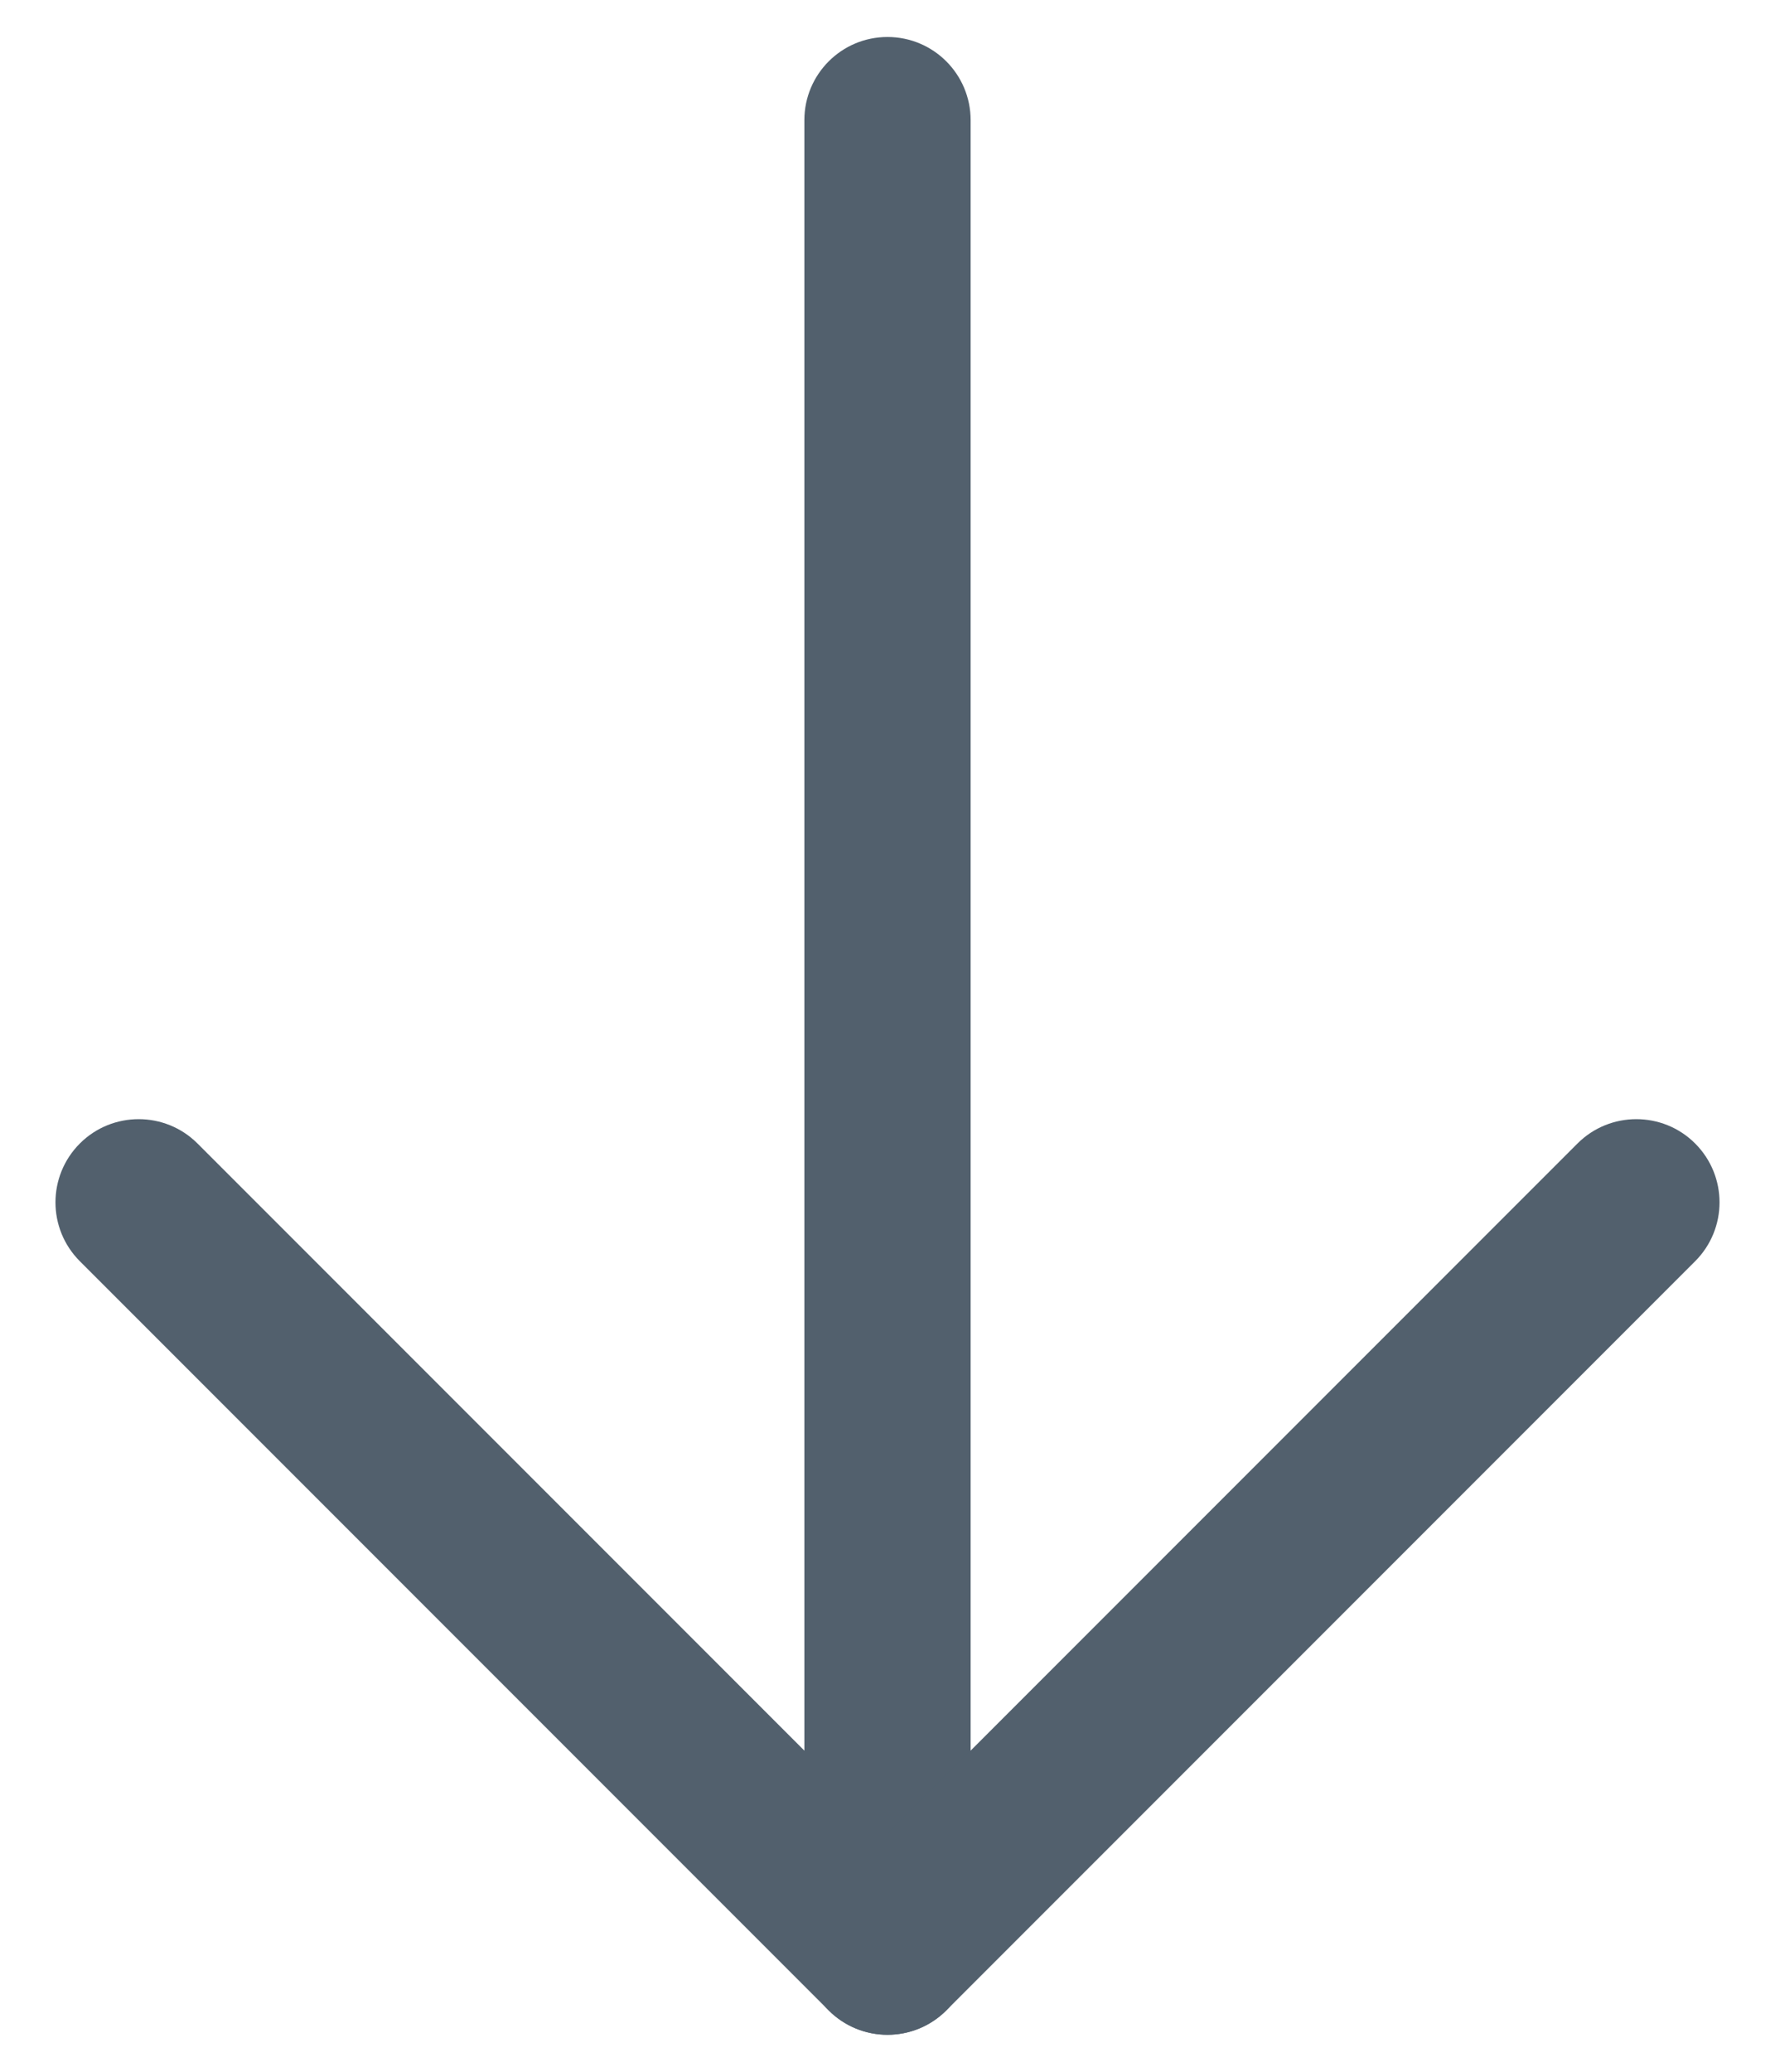 <svg width="12" height="14" viewBox="0 0 12 14" fill="none" xmlns="http://www.w3.org/2000/svg">
<path fill-rule="evenodd" clip-rule="evenodd" d="M6 0.25C5.689 0.25 5.438 0.502 5.438 0.812V13.188C5.438 13.498 5.689 13.75 6 13.75C6.311 13.75 6.562 13.498 6.562 13.188V0.812C6.562 0.502 6.311 0.25 6 0.25Z" fill="#52606D"/>
<path fill-rule="evenodd" clip-rule="evenodd" d="M11.46 7.727C11.241 7.508 10.884 7.508 10.665 7.727L6 12.392L1.335 7.727C1.116 7.508 0.759 7.508 0.54 7.727C0.32 7.947 0.32 8.303 0.54 8.523L5.602 13.585C5.822 13.805 6.178 13.805 6.398 13.585L11.46 8.523C11.68 8.303 11.68 7.947 11.46 7.727Z" fill="#52606D"/>
</svg>

